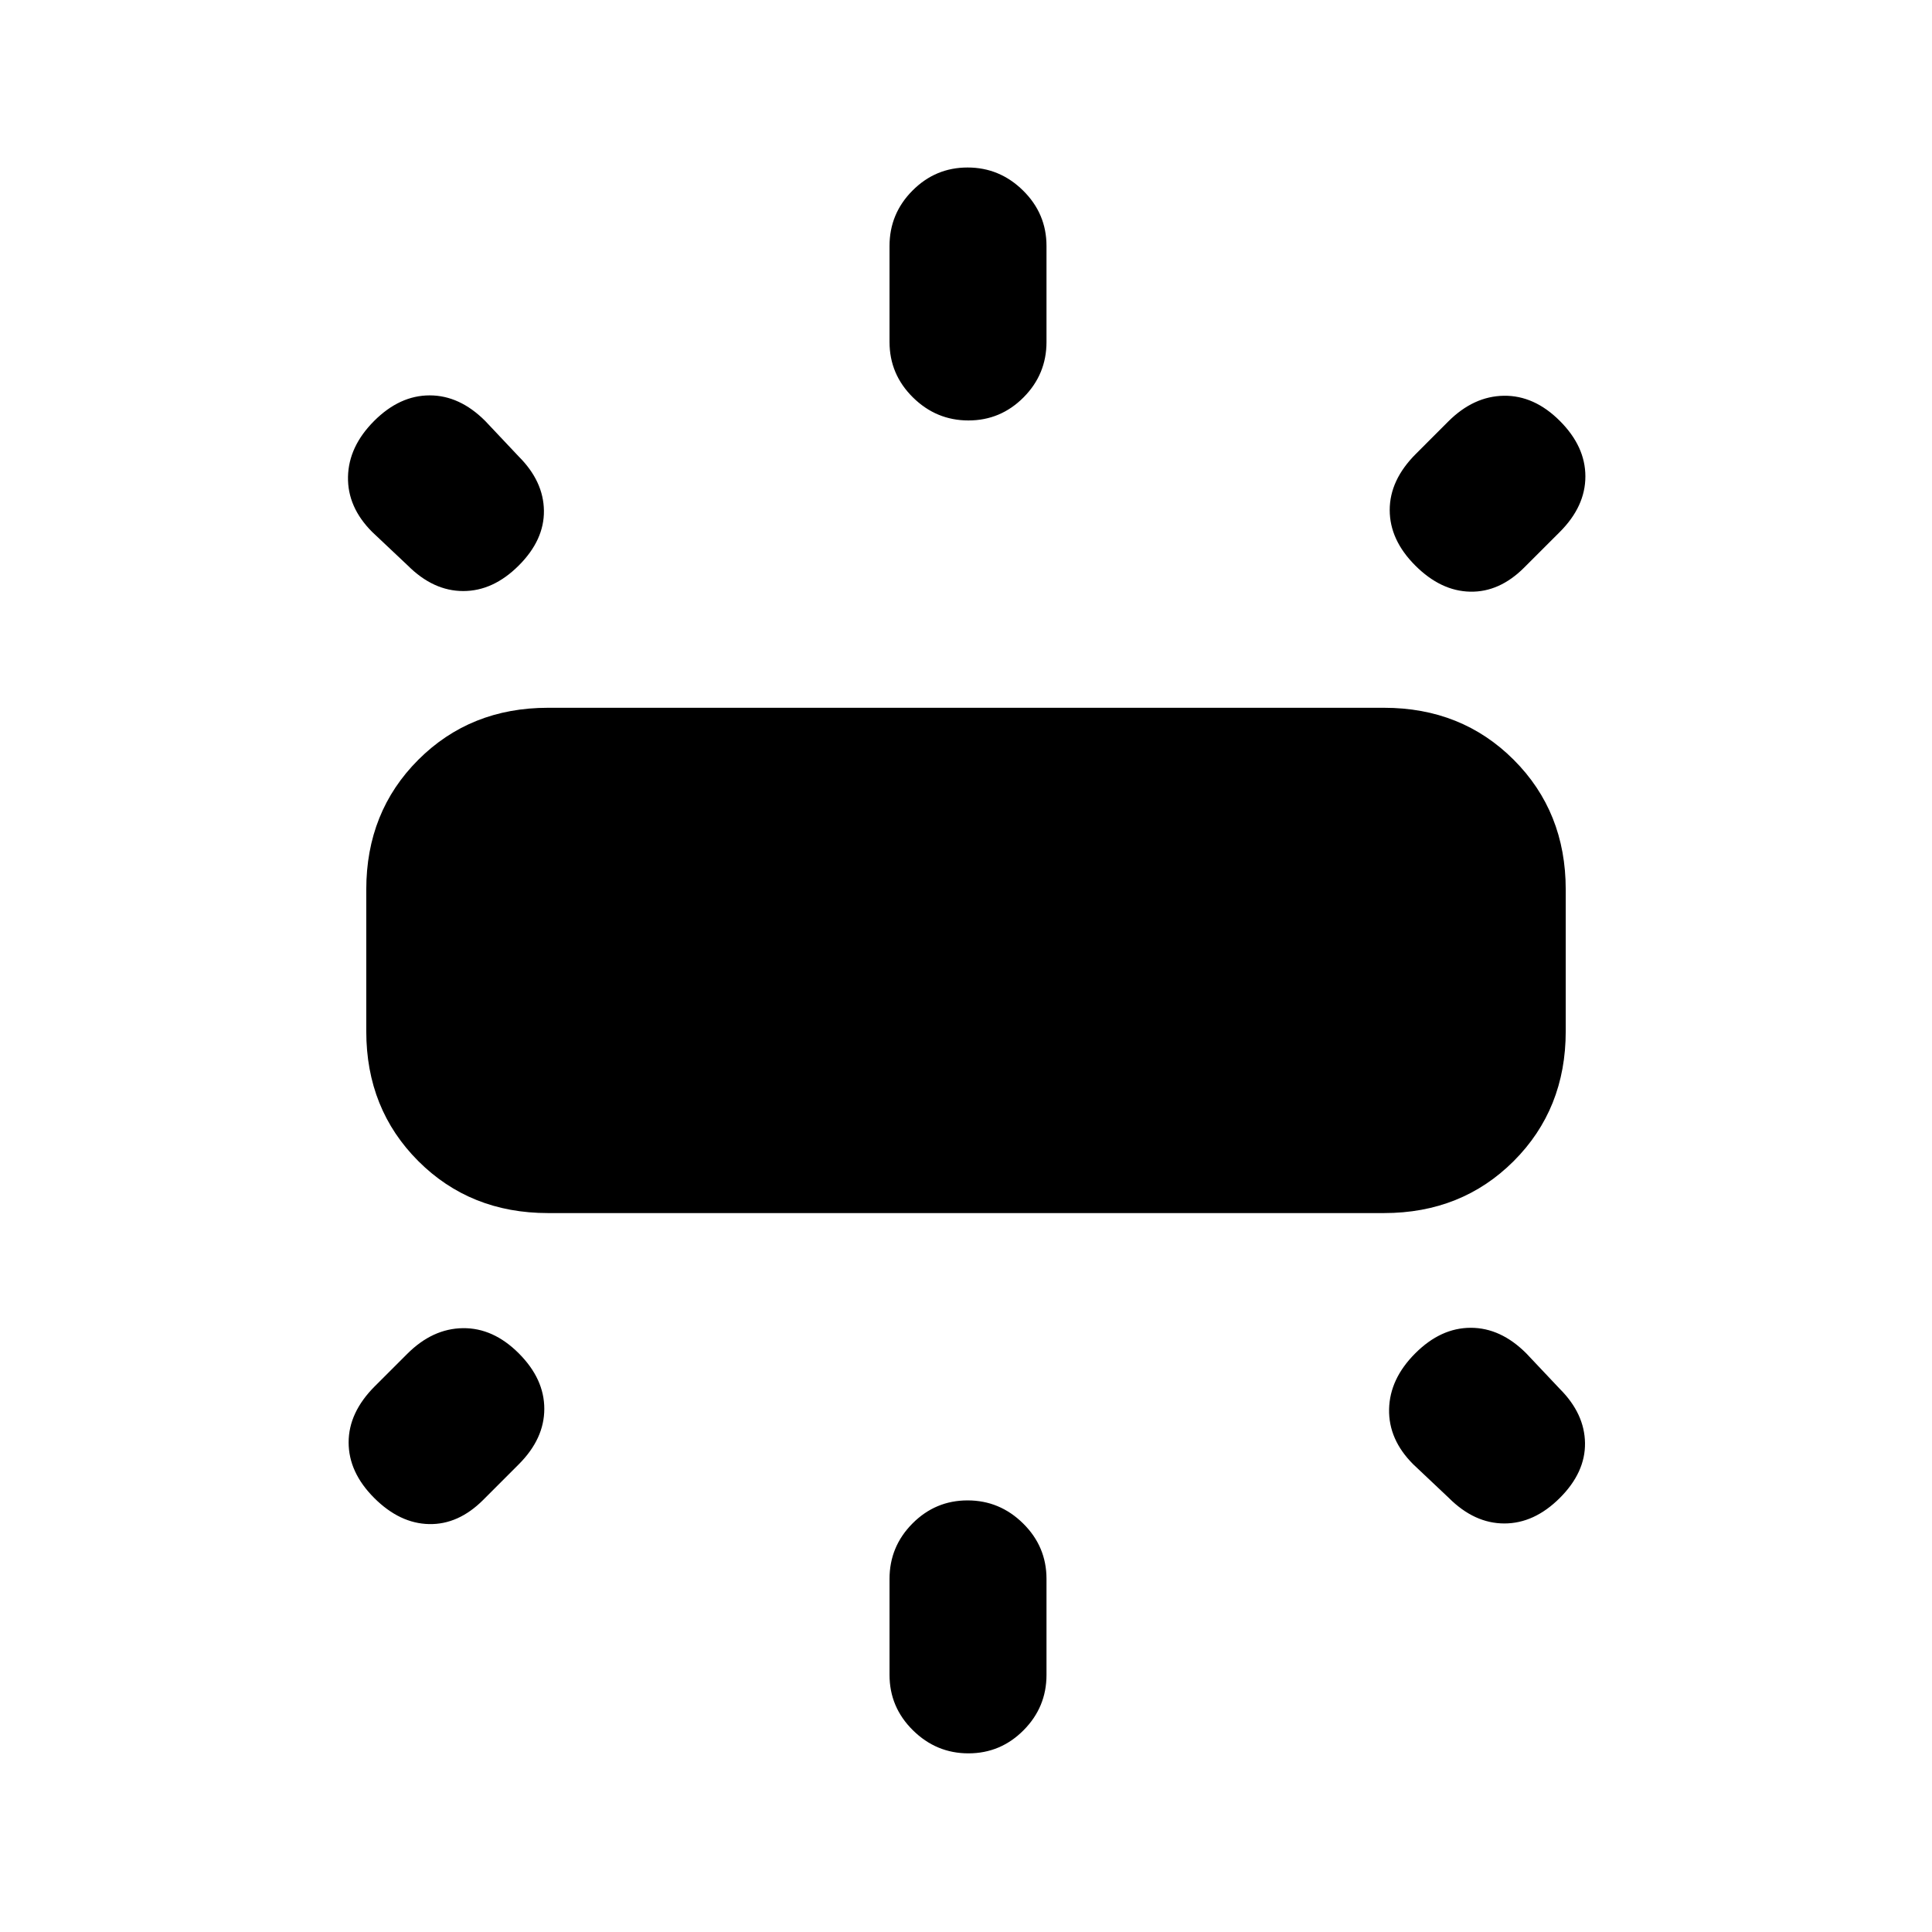 <svg xmlns="http://www.w3.org/2000/svg" height="20" viewBox="0 -960 960 960" width="20"><path d="M182-447.54V-518q0-38.62 25.84-64.46 25.85-25.85 64.47-25.85h415.38q38.62 0 64.47 25.85Q778-556.62 778-518v70.46q0 38.62-25.84 64.47-25.85 25.84-64.47 25.84H272.31q-38.62 0-64.47-25.84Q182-408.92 182-447.54Zm260-342.54v-47.69q0-16.07 11.41-27.53 11.4-11.47 27.38-11.47 15.98 0 27.59 11.47Q520-853.84 520-837.77v47.69q0 16.07-11.41 27.54-11.4 11.46-27.38 11.46-15.98 0-27.59-11.46Q442-774.01 442-790.08Zm261.52 55.64 16.11-16.12q12.6-12.59 27.68-12.79 15.07-.19 27.77 12.5 12.69 12.7 12.69 27.58 0 14.88-12.69 27.58L757.38-678q-12.3 12.31-26.88 12-14.58-.31-27.27-13t-12.69-27.58q0-14.88 12.98-27.86ZM442-127.77v-47.69q0-16.07 11.41-27.54 11.4-11.46 27.38-11.46 15.98 0 27.59 11.46Q520-191.53 520-175.46v47.69q0 16.07-11.41 27.53-11.4 11.47-27.38 11.47-15.98 0-27.59-11.47Q442-111.7 442-127.77Zm277.92-87.92-17.69-16.7q-12.31-12.3-12-27.38.31-15.08 13-27.77t27.58-12.69q14.88 0 27.57 12.69l16.7 17.69q12.3 12.31 12.5 26.89.19 14.57-12.5 27.27Q762.38-203 747.5-203q-14.88 0-27.58-12.69ZM202.62-679l-17.7-16.69q-12.3-12.31-12-27.39.31-15.07 13-27.77 12.7-12.69 27.58-12.69 14.88 0 27.58 12.69l16.69 17.7q12.31 12.3 12.5 26.88.19 14.58-12.5 27.27t-27.58 12.69q-14.88 0-27.57-12.69Zm-16.41 407.86 16.12-16.11q12.59-12.6 27.67-12.79 15.08-.19 27.77 12.5t12.69 27.58q0 14.88-12.69 27.57l-17.69 17.7q-12.31 12.3-26.89 12-14.57-.31-27.27-13-12.69-12.7-12.69-27.58 0-14.88 12.98-27.87Z"/></svg>